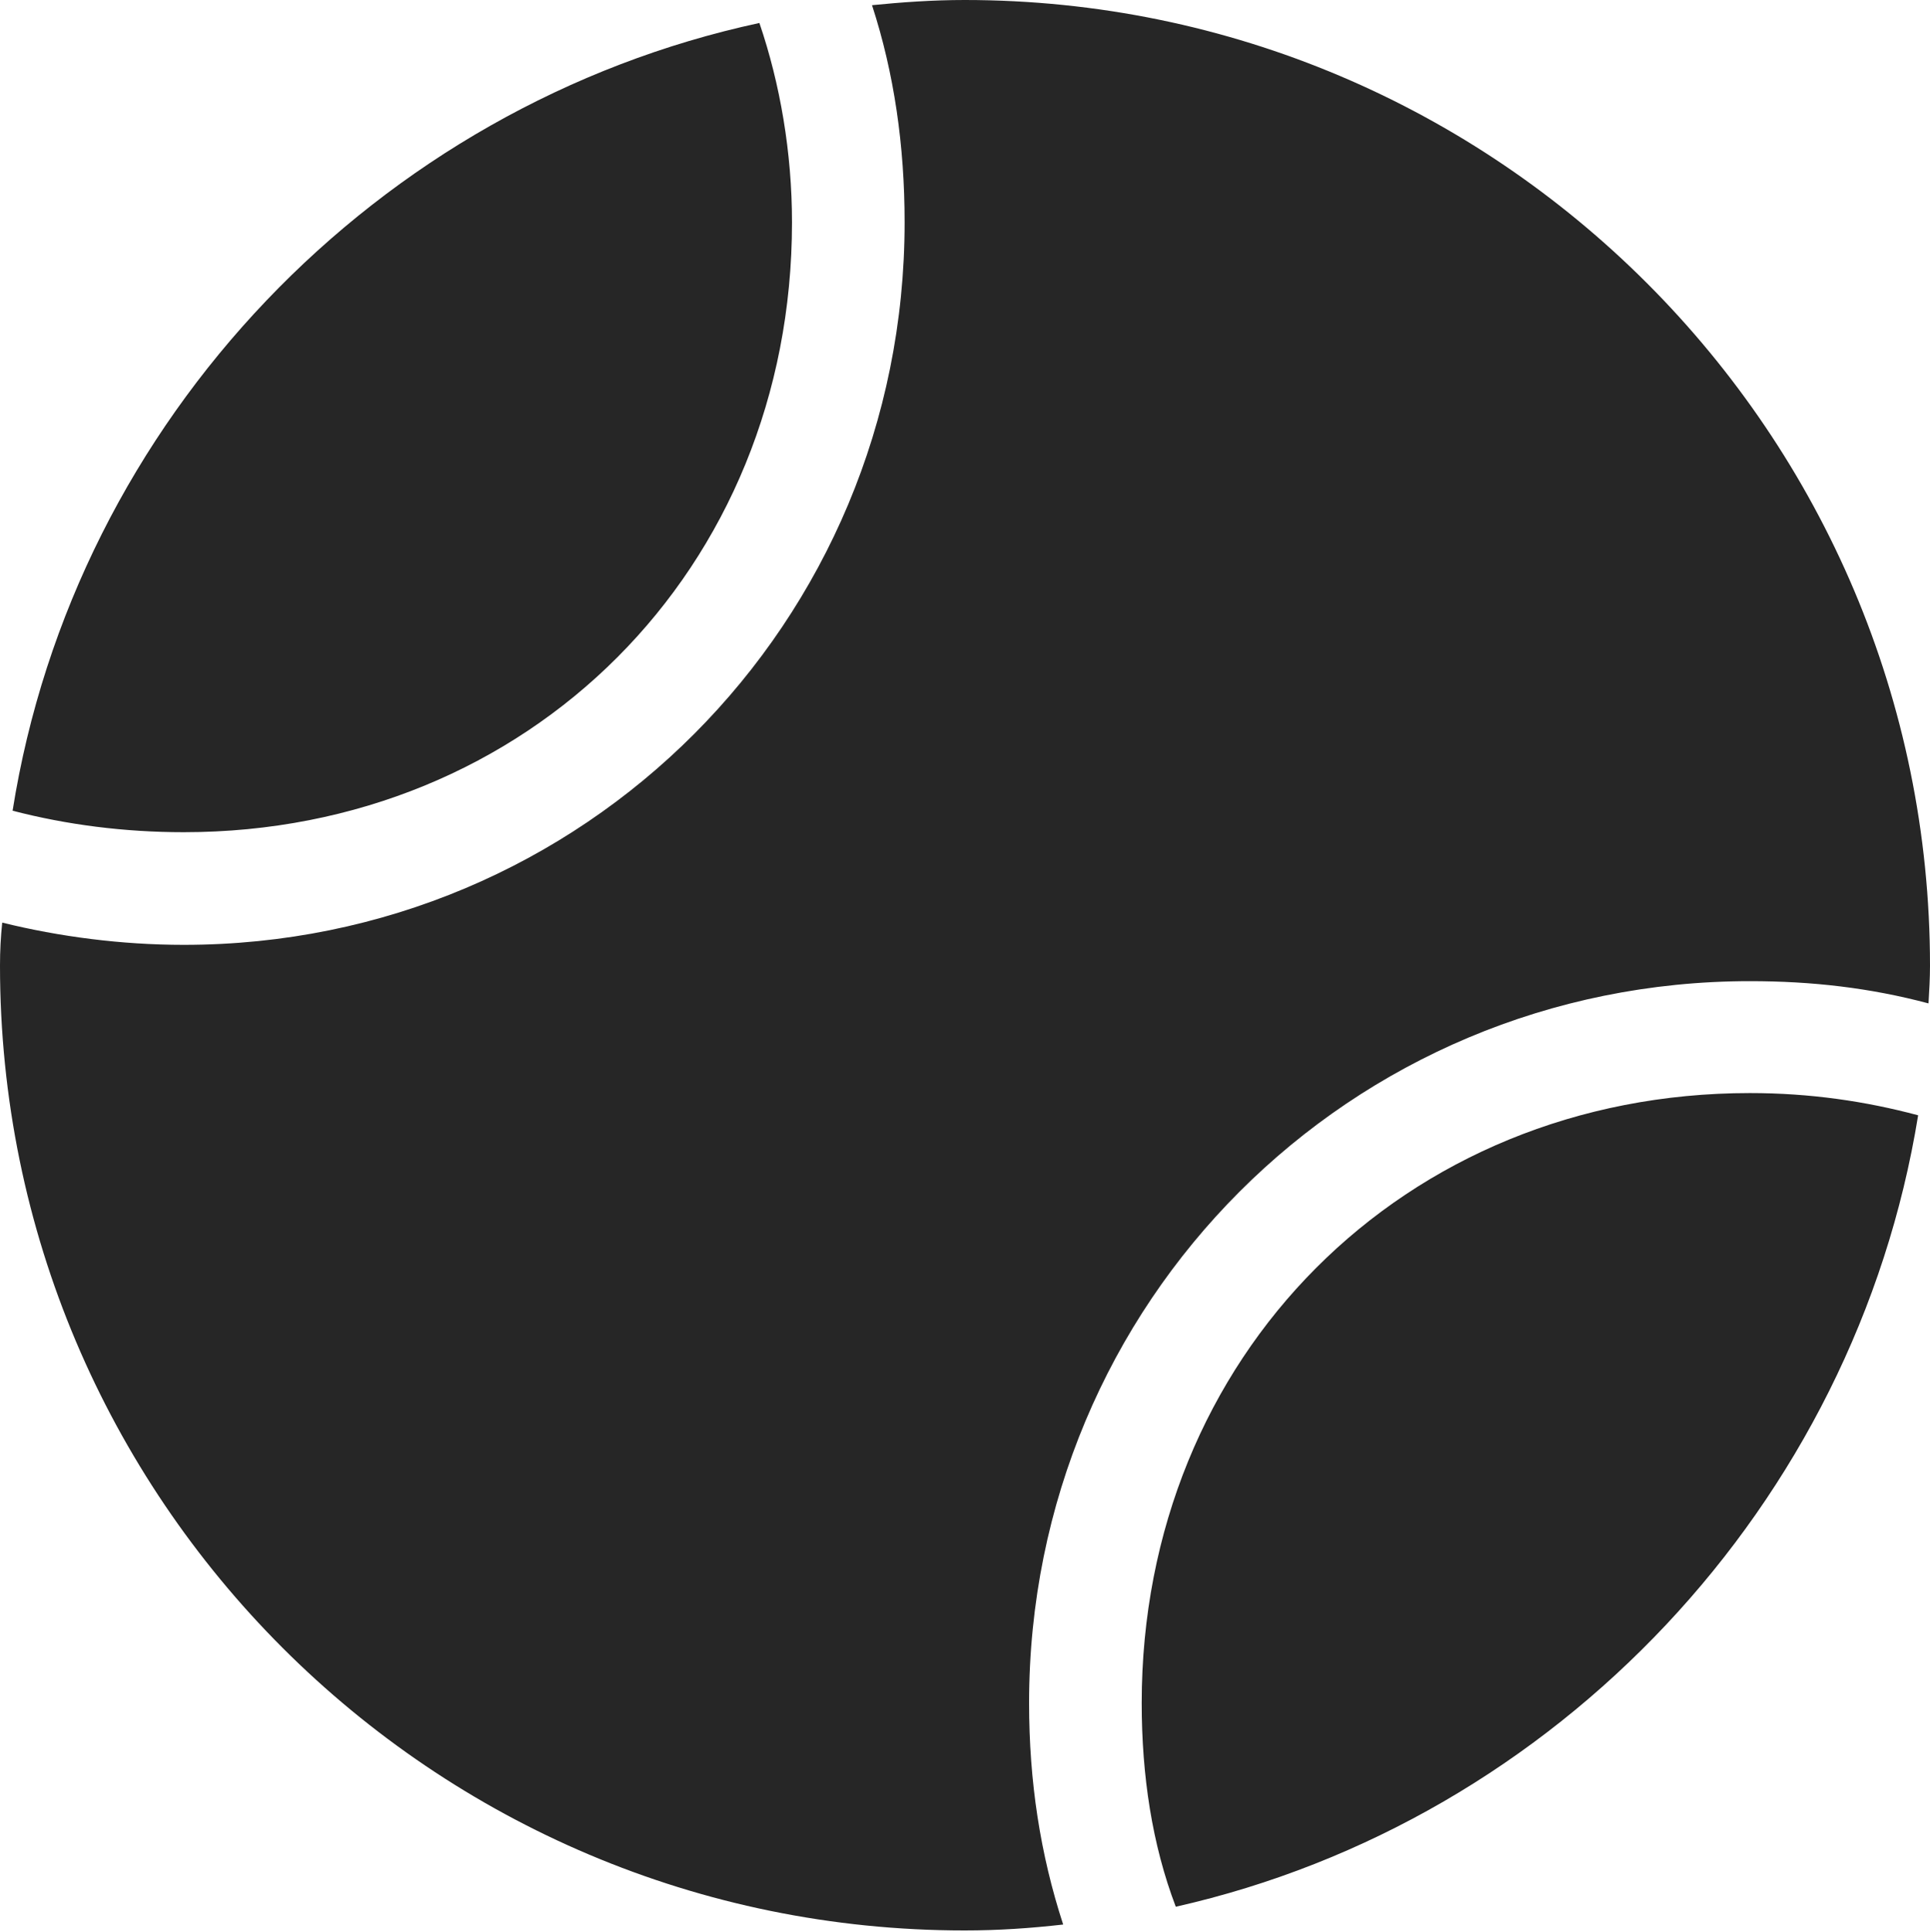 <?xml version="1.0" encoding="UTF-8"?>
<!--Generator: Apple Native CoreSVG 326-->
<!DOCTYPE svg
PUBLIC "-//W3C//DTD SVG 1.1//EN"
       "http://www.w3.org/Graphics/SVG/1.1/DTD/svg11.dtd">
<svg version="1.1" xmlns="http://www.w3.org/2000/svg" xmlns:xlink="http://www.w3.org/1999/xlink" viewBox="0 0 651.25 651.75">
 <g>
  <rect height="651.75" opacity="0" width="651.25" x="0" y="0"/>
  <path d="M4.25 273.5C22.5 278.25 42 280.75 62 280.75C178.5 280.75 267.25 192 267.25 75C267.25 51.5 263.25 28.25 256.25 7.75C127.5 35.5 25.25 141.25 4.25 273.5ZM325.5 651.25C337 651.25 347.75 650.5 358.75 649.25C351 625.5 347.25 601 347.25 574.5C347.25 439.25 455.5 331 590.5 331C611.5 331 631 333.25 650.75 338.5C651 334.25 651.25 330 651.25 325.75C651.25 146.25 505.25 0 325.5 0C314.75 0 304.25 0.75 294.25 1.75C301.75 24.75 305.25 49.25 305.25 75C305.25 210.25 197 318.75 62 318.75C41 318.75 20 316 0.75 311.25C0.25 316 0 320.75 0 325.75C0 505.5 145.75 651.25 325.5 651.25ZM396.75 643.25C525.25 614.25 626 507.5 647.25 376.25C629.5 371.5 610.75 368.75 590.5 368.75C473.75 368.75 385.25 457.5 385.25 574.5C385.25 599 388.75 622.25 396.75 643.25Z" fill="black" fill-opacity="0.85"/>
 </g>
</svg>
